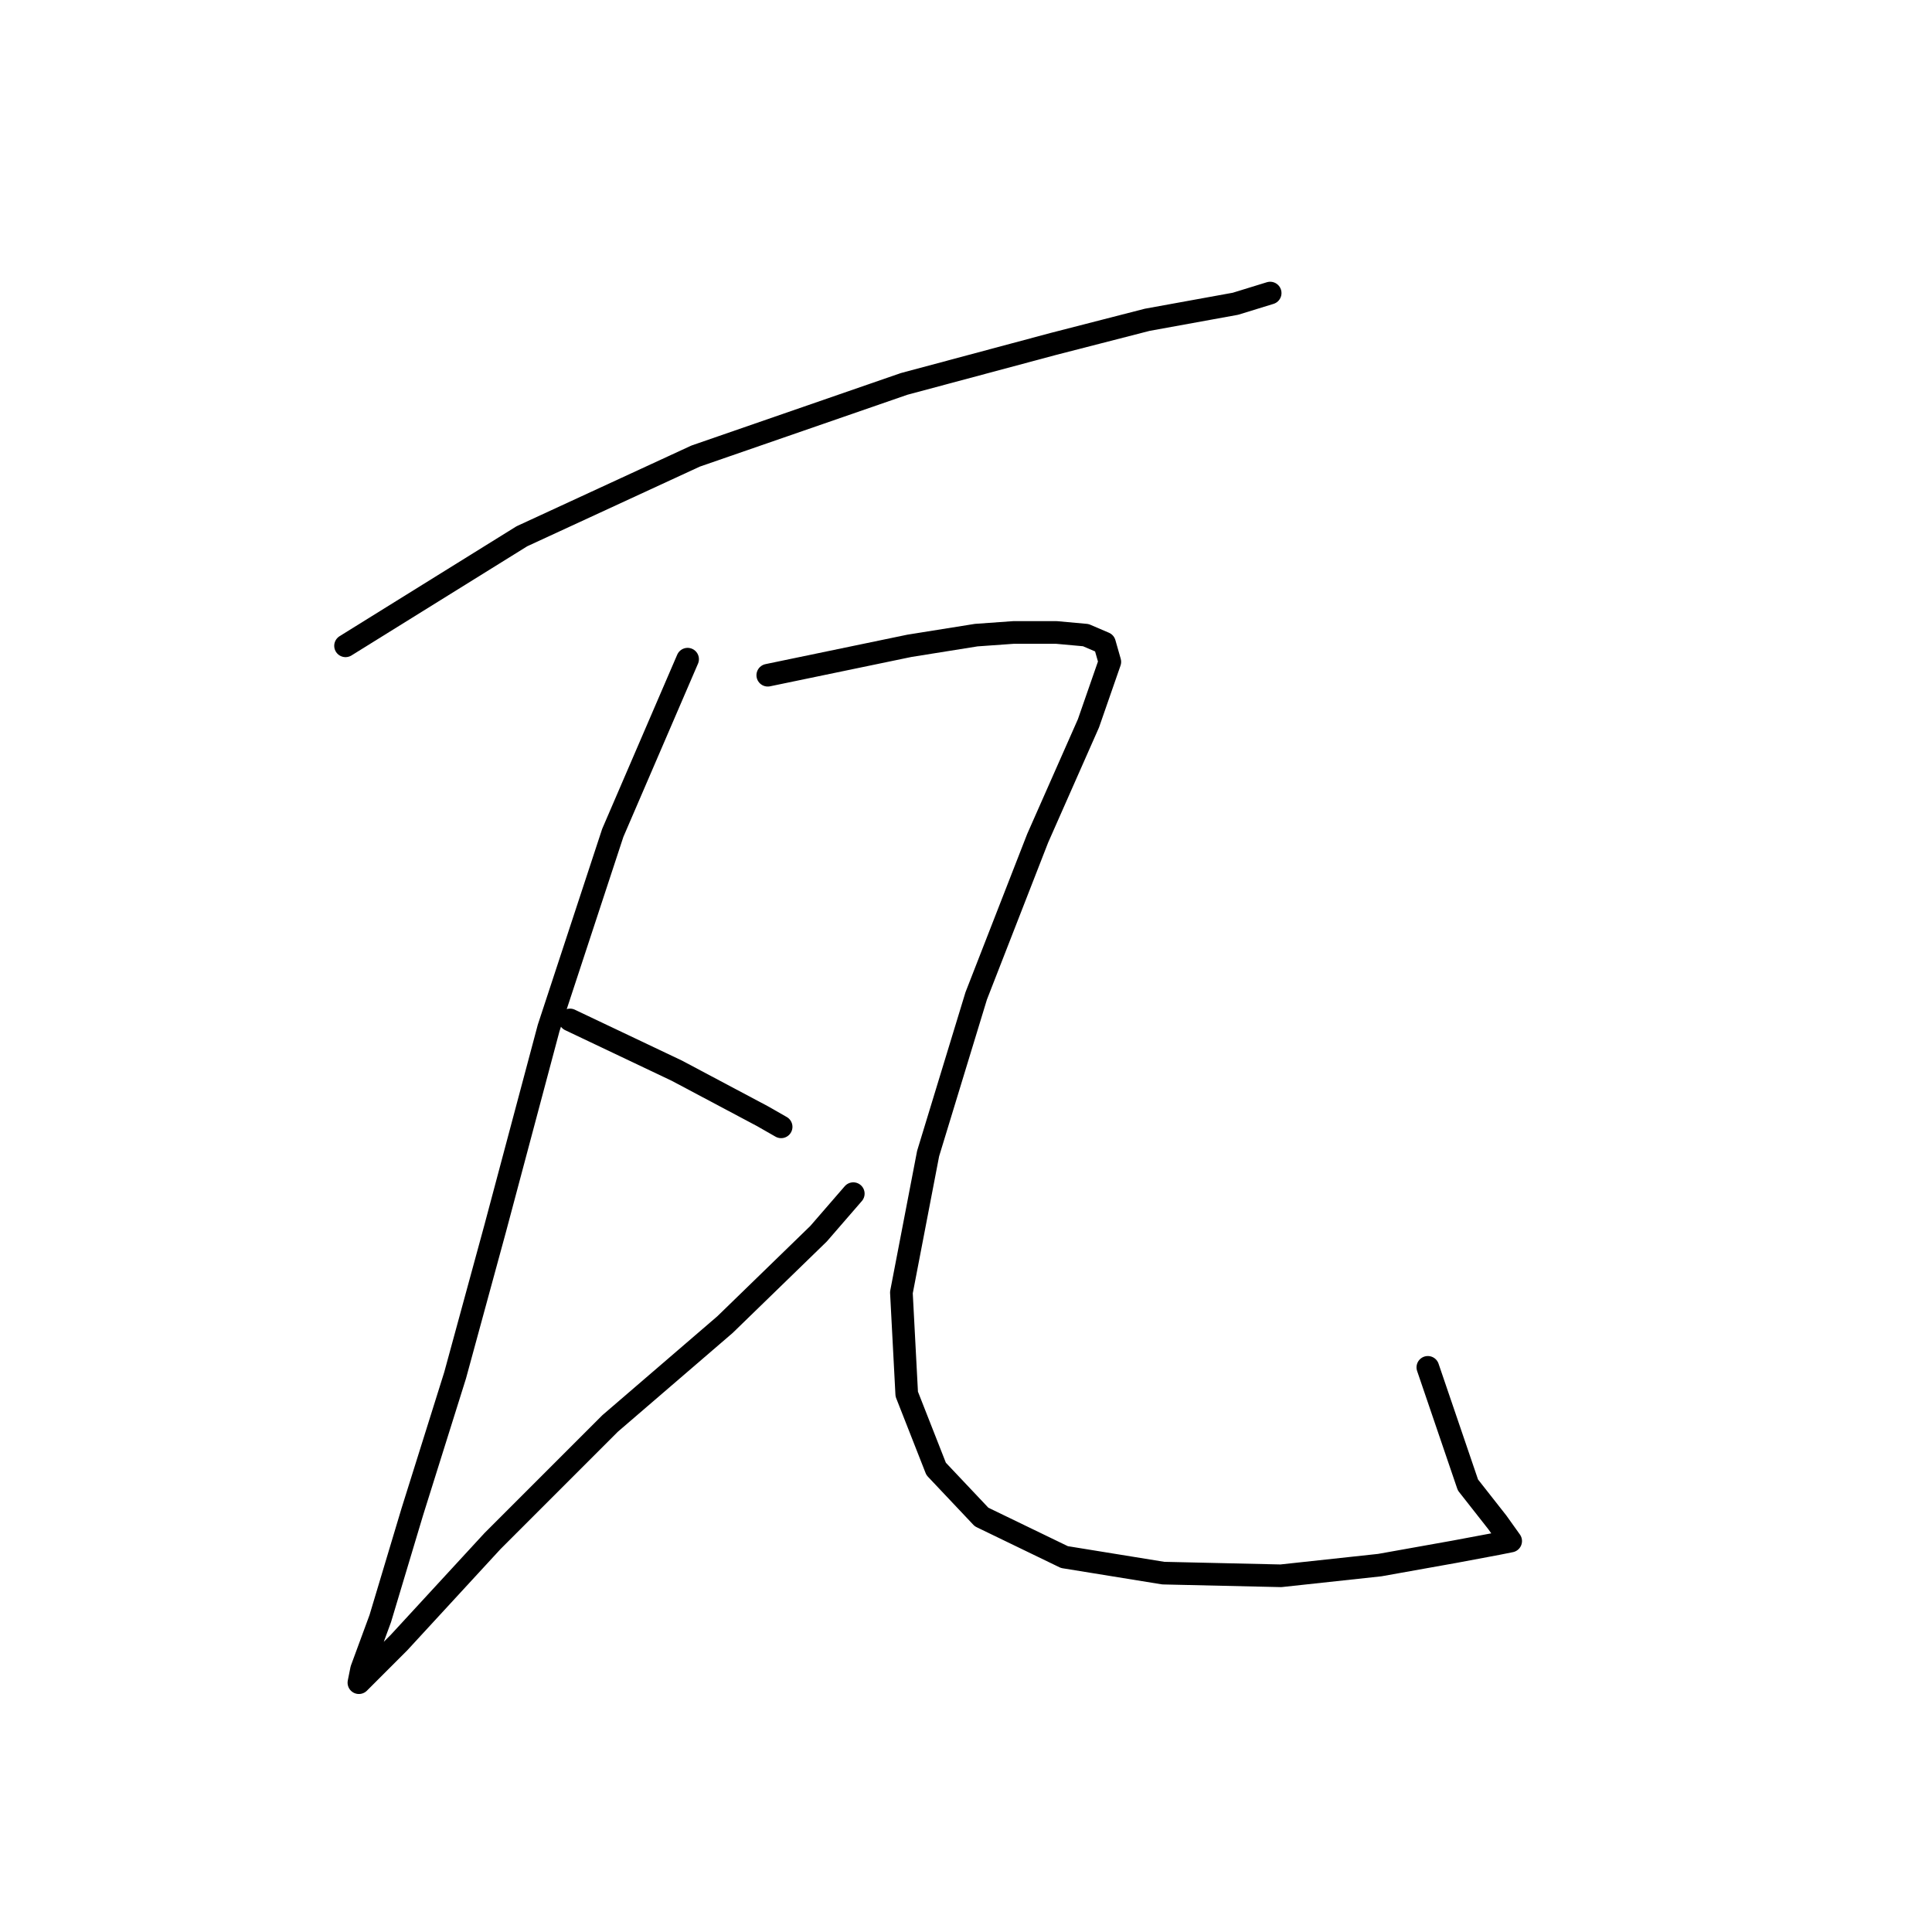 <?xml version="1.0" standalone="no"?>
    <svg width="256" height="256" xmlns="http://www.w3.org/2000/svg" version="1.1">
    <polyline stroke="black" stroke-width="3" stroke-linecap="round" fill="transparent" stroke-linejoin="round" points="45.786 85.574 69.157 71.056 92.173 60.433 119.793 50.873 139.622 45.561 152.016 42.374 163.701 40.25 168.304 38.833 168.304 38.833 " />
        <polyline stroke="black" stroke-width="3" stroke-linecap="round" fill="transparent" stroke-linejoin="round" points="91.111 87.345 81.196 110.361 72.698 136.211 65.616 162.768 60.304 182.244 54.638 200.303 50.389 214.467 47.911 221.195 47.556 222.965 52.868 217.654 65.261 204.198 80.842 188.617 96.068 175.516 108.462 163.476 113.065 158.165 113.065 158.165 " />
        <polyline stroke="black" stroke-width="3" stroke-linecap="round" fill="transparent" stroke-linejoin="round" points="75.53 135.148 89.694 141.876 101.026 147.896 103.504 149.312 103.504 149.312 " />
        <polyline stroke="black" stroke-width="3" stroke-linecap="round" fill="transparent" stroke-linejoin="round" points="101.734 89.47 120.501 85.574 129.353 84.158 134.311 83.804 139.976 83.804 143.872 84.158 146.35 85.22 147.058 87.699 144.226 95.843 137.498 111.07 129.353 131.962 122.98 152.853 119.439 171.267 120.147 184.722 124.042 194.637 130.062 201.011 141.039 206.322 154.14 208.447 169.721 208.801 182.823 207.385 192.737 205.614 198.403 204.552 200.173 204.198 198.403 201.719 194.508 196.762 189.196 181.181 189.196 181.181 " />
        </svg>